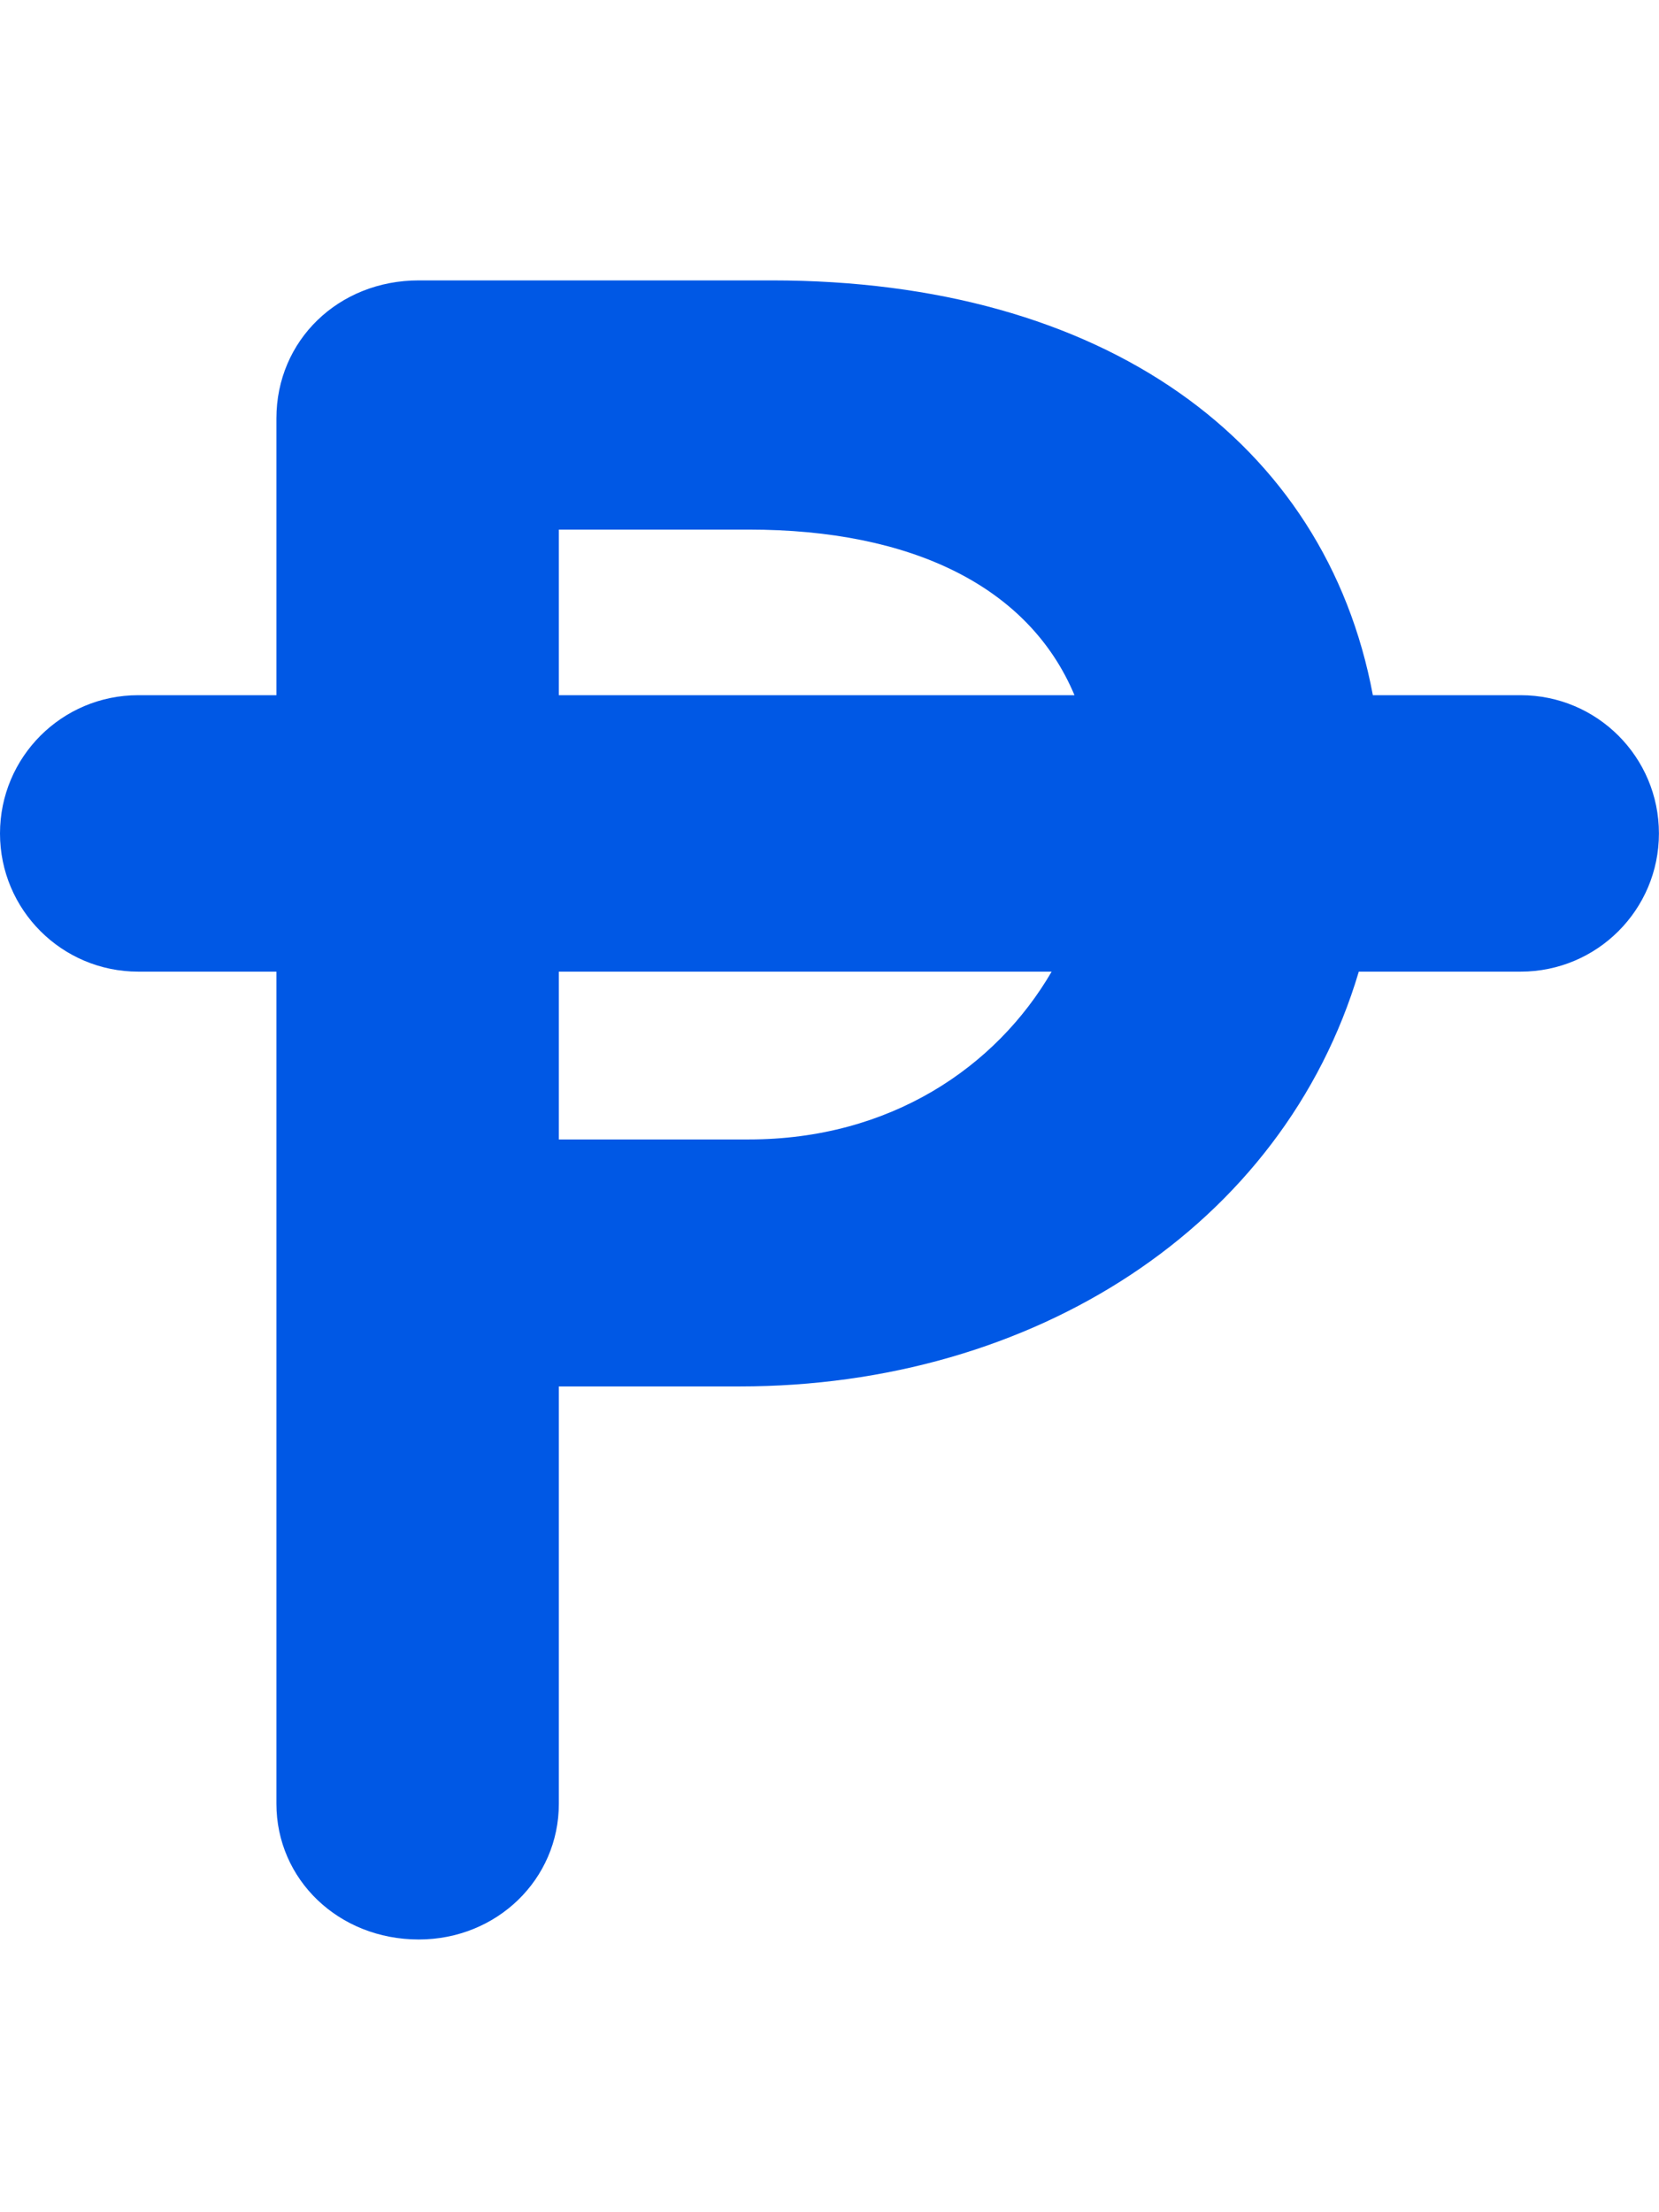 <svg width="21" height="28" viewBox="0 0 21 28" fill="none" xmlns="http://www.w3.org/2000/svg">
<path fill-rule="evenodd" clip-rule="evenodd" d="M5.301 24.548C4.284 24.548 3.499 23.787 3.499 22.83V12.298H1.75C0.783 12.298 0 11.515 0 10.549C0 9.582 0.783 8.799 1.75 8.799H3.499V5.295C3.499 4.309 4.284 3.549 5.301 3.549H9.769C13.975 3.549 16.778 5.589 17.378 8.799H19.249C20.216 8.799 20.999 9.582 20.999 10.549C20.999 11.515 20.216 12.298 19.249 12.298H17.2C16.241 15.523 13.083 17.548 9.363 17.548H7.074V22.83C7.074 23.787 6.289 24.548 5.301 24.548ZM13.601 8.799C13.022 7.419 11.534 6.703 9.479 6.703H7.074V8.799H13.601ZM7.074 12.298H13.312C12.607 13.51 11.265 14.422 9.479 14.422H7.074V12.298Z" fill="#0058E5"/>
</svg>
